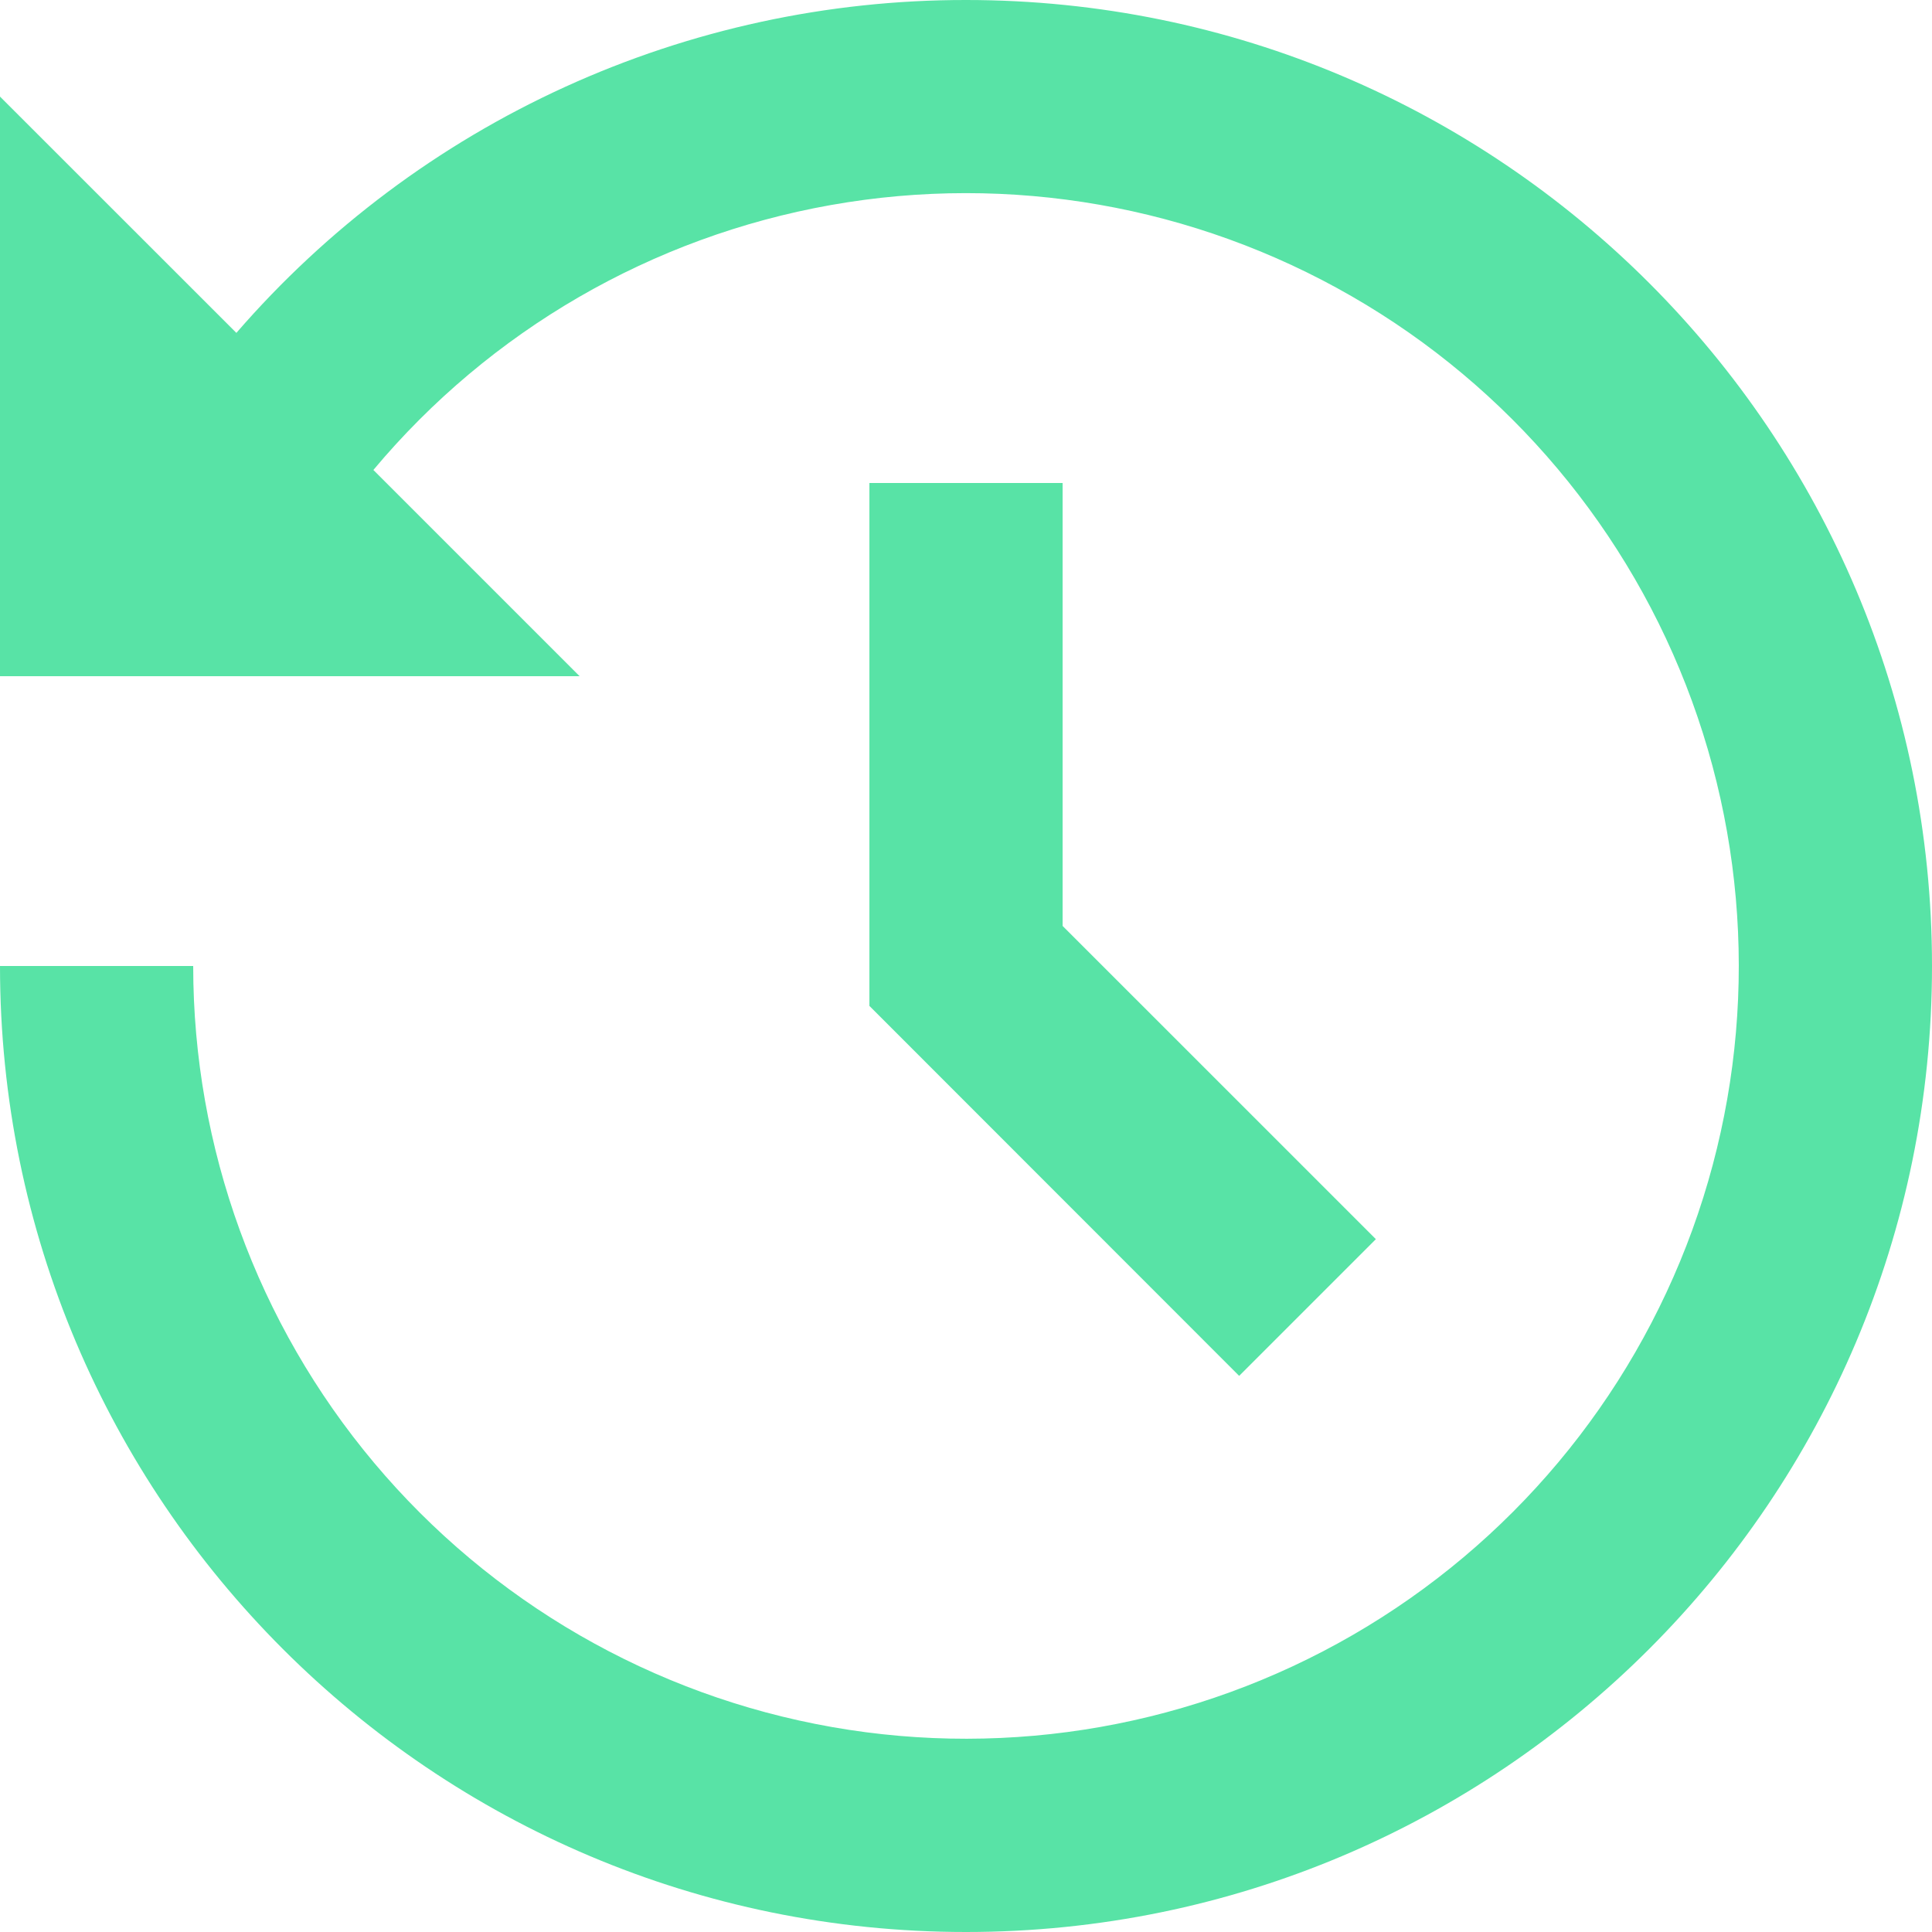 <svg width="66" height="66" viewBox="0 0 66 66" fill="none" xmlns="http://www.w3.org/2000/svg">
<path d="M33 1.43235e-05C51.226 1.43235e-05 66 14.774 66 33C66 51.226 51.226 66 33 66C14.774 66 0 51.226 0 33H6.6C6.6 39.208 8.789 45.217 12.78 49.972C16.772 54.727 22.311 57.923 28.426 58.999C34.54 60.074 40.837 58.961 46.212 55.854C51.587 52.747 55.695 47.845 57.814 42.01C59.933 36.175 59.928 29.78 57.8 23.948C55.672 18.116 51.557 13.22 46.177 10.122C40.798 7.023 34.499 5.919 28.386 7.004C22.273 8.089 16.739 11.294 12.755 16.055L19.8 23.1H0V3.3L8.075 11.372C11.17 7.799 14.998 4.933 19.299 2.971C23.6 1.009 28.273 -0.004 33 1.43235e-05ZM36.3 16.5V31.631L47.002 42.332L42.332 47.002L29.7 34.363V16.5H36.3Z" fill="#58E3A6"/>
</svg>
